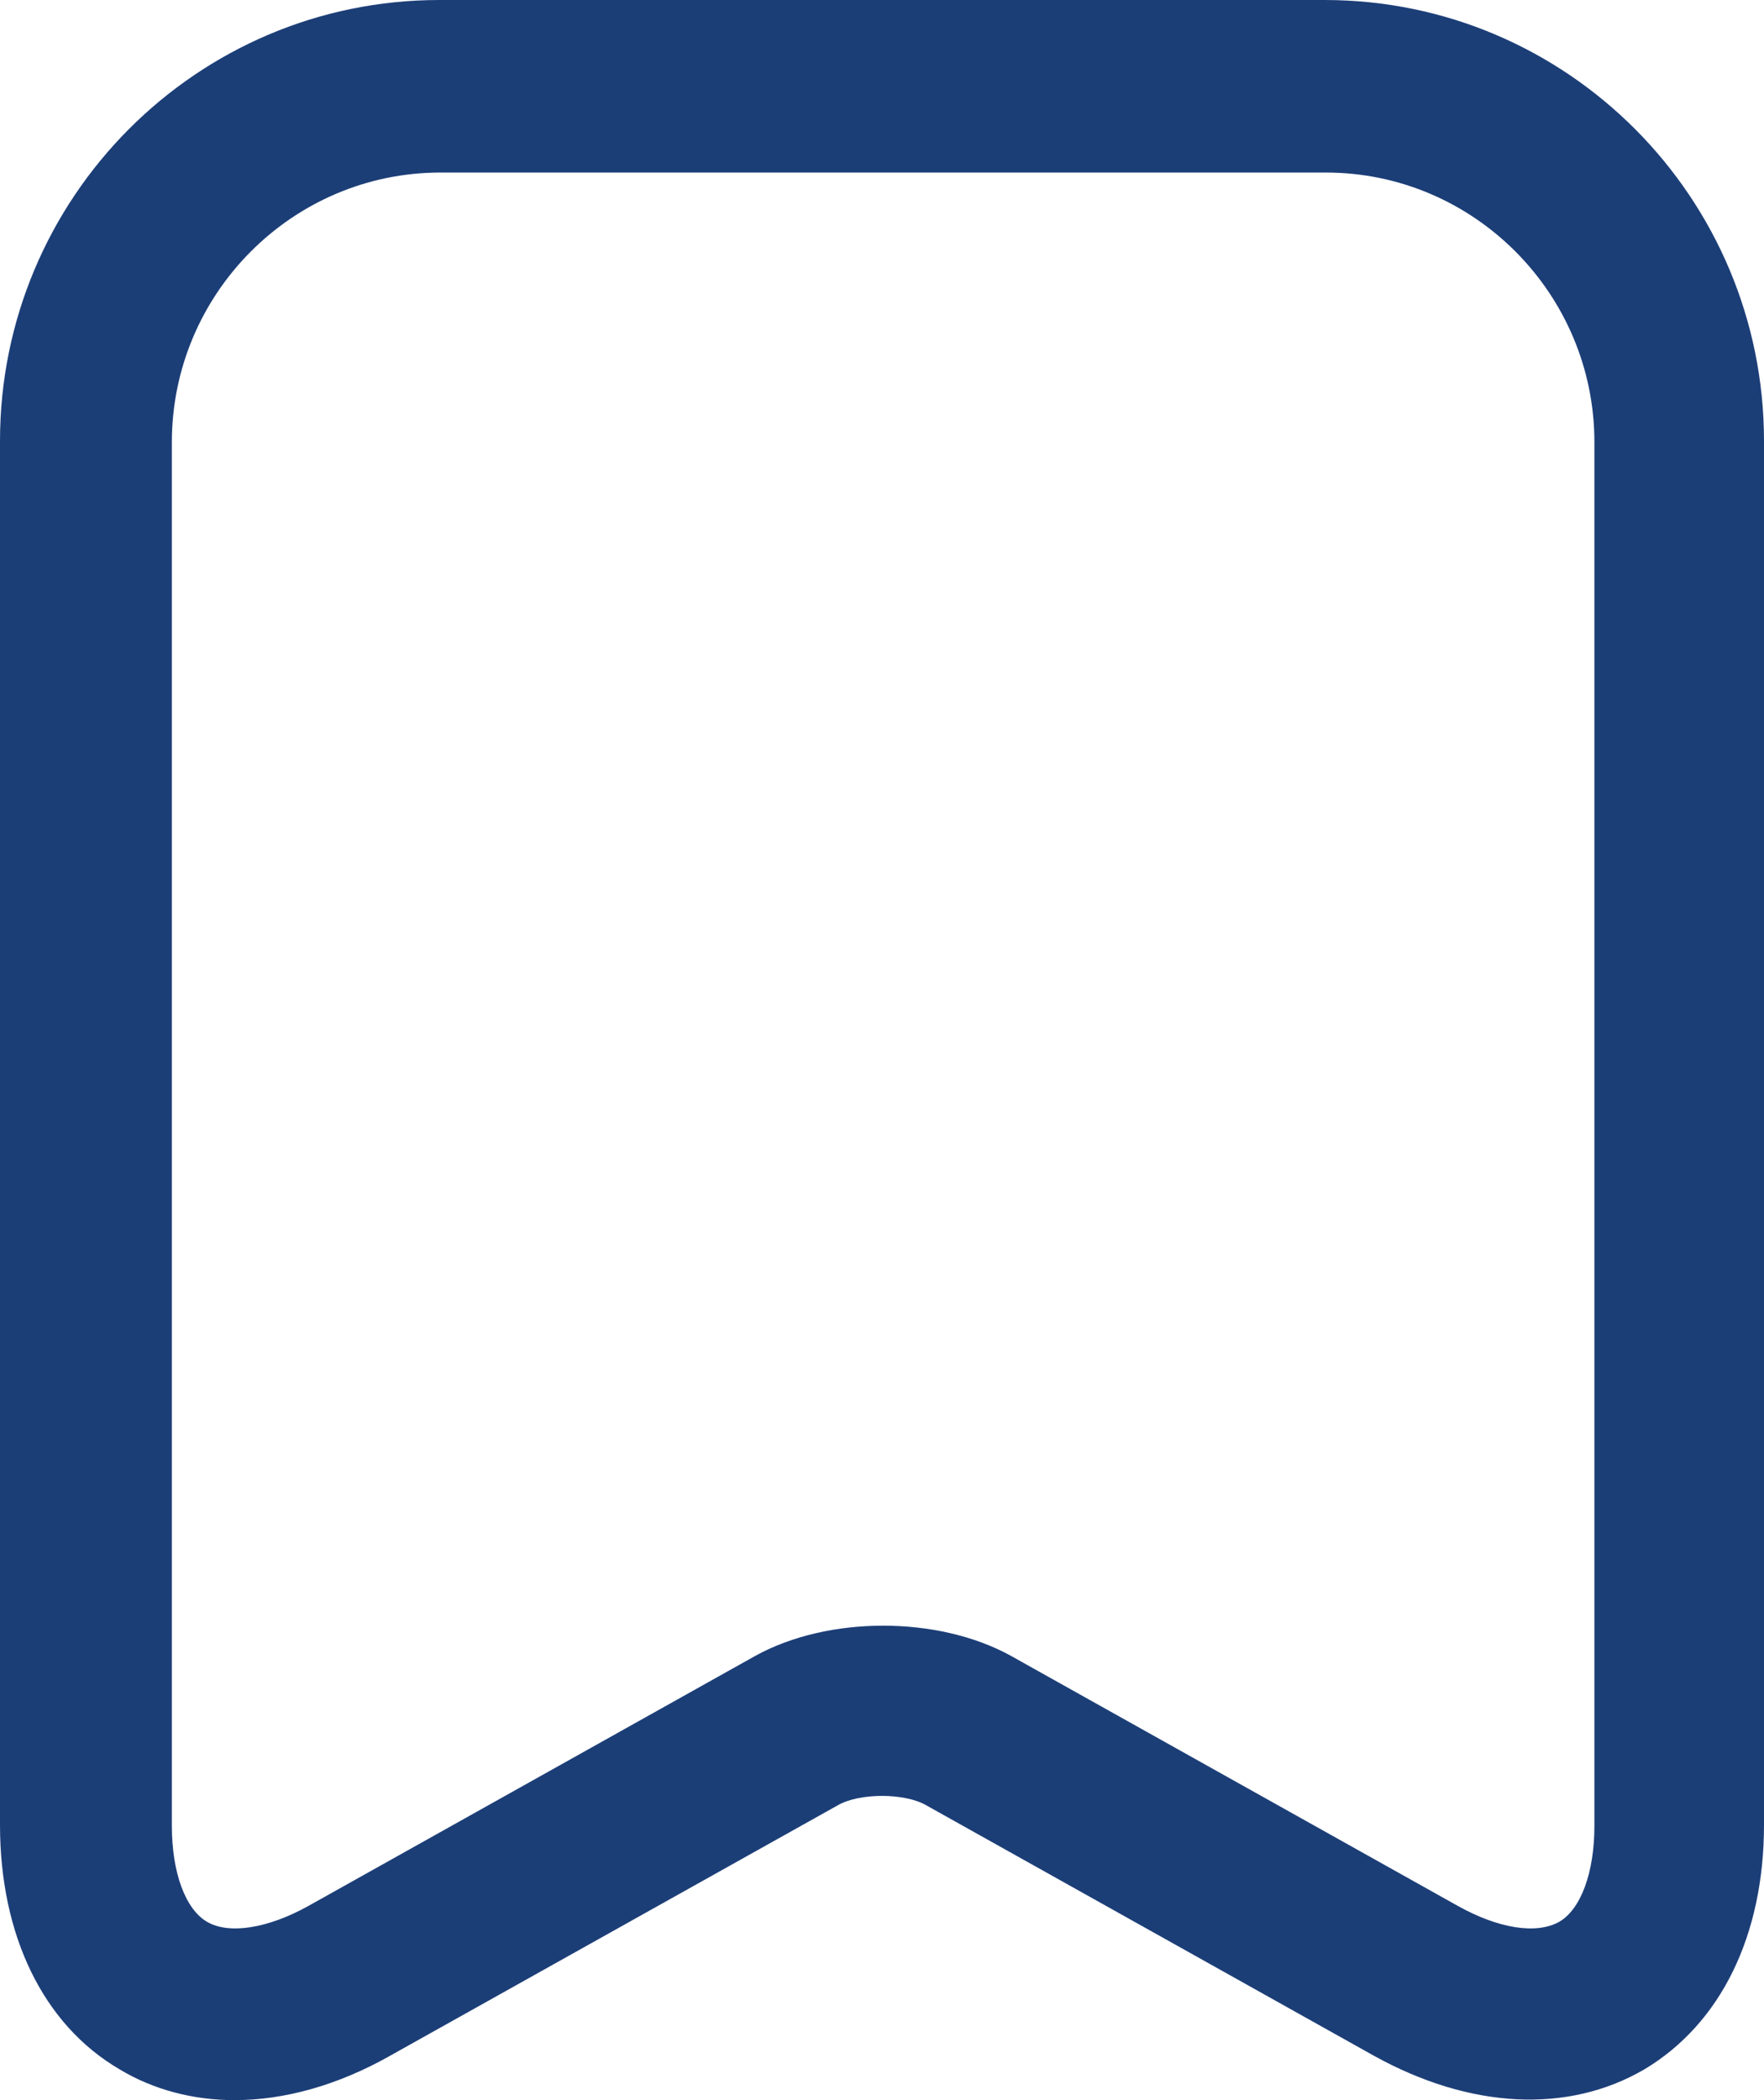 <svg width="21" height="25" viewBox="0 0 21 25" fill="none" xmlns="http://www.w3.org/2000/svg">
<path d="M2.791 25C2.303 25 1.829 24.878 1.423 24.633C0.515 24.102 0 23.041 0 21.722V5.25C0 2.353 2.344 0 5.23 0H15.77C18.656 0 21 2.353 21 5.25V21.722C21 23.041 20.485 24.089 19.577 24.633C18.67 25.163 17.505 25.109 16.353 24.47L11.028 21.491C10.771 21.341 10.229 21.341 9.972 21.491L4.647 24.47C4.024 24.823 3.387 25 2.791 25ZM5.243 2.054C3.482 2.054 2.046 3.496 2.046 5.264V21.736C2.046 22.293 2.208 22.729 2.466 22.878C2.723 23.028 3.184 22.96 3.672 22.688L8.996 19.709C9.863 19.233 11.164 19.233 12.031 19.709L17.355 22.688C17.843 22.96 18.29 23.028 18.561 22.878C18.819 22.729 18.981 22.293 18.981 21.736V5.264C18.981 3.496 17.545 2.054 15.784 2.054H5.243Z" fill="#1C3E77"/>
</svg>
